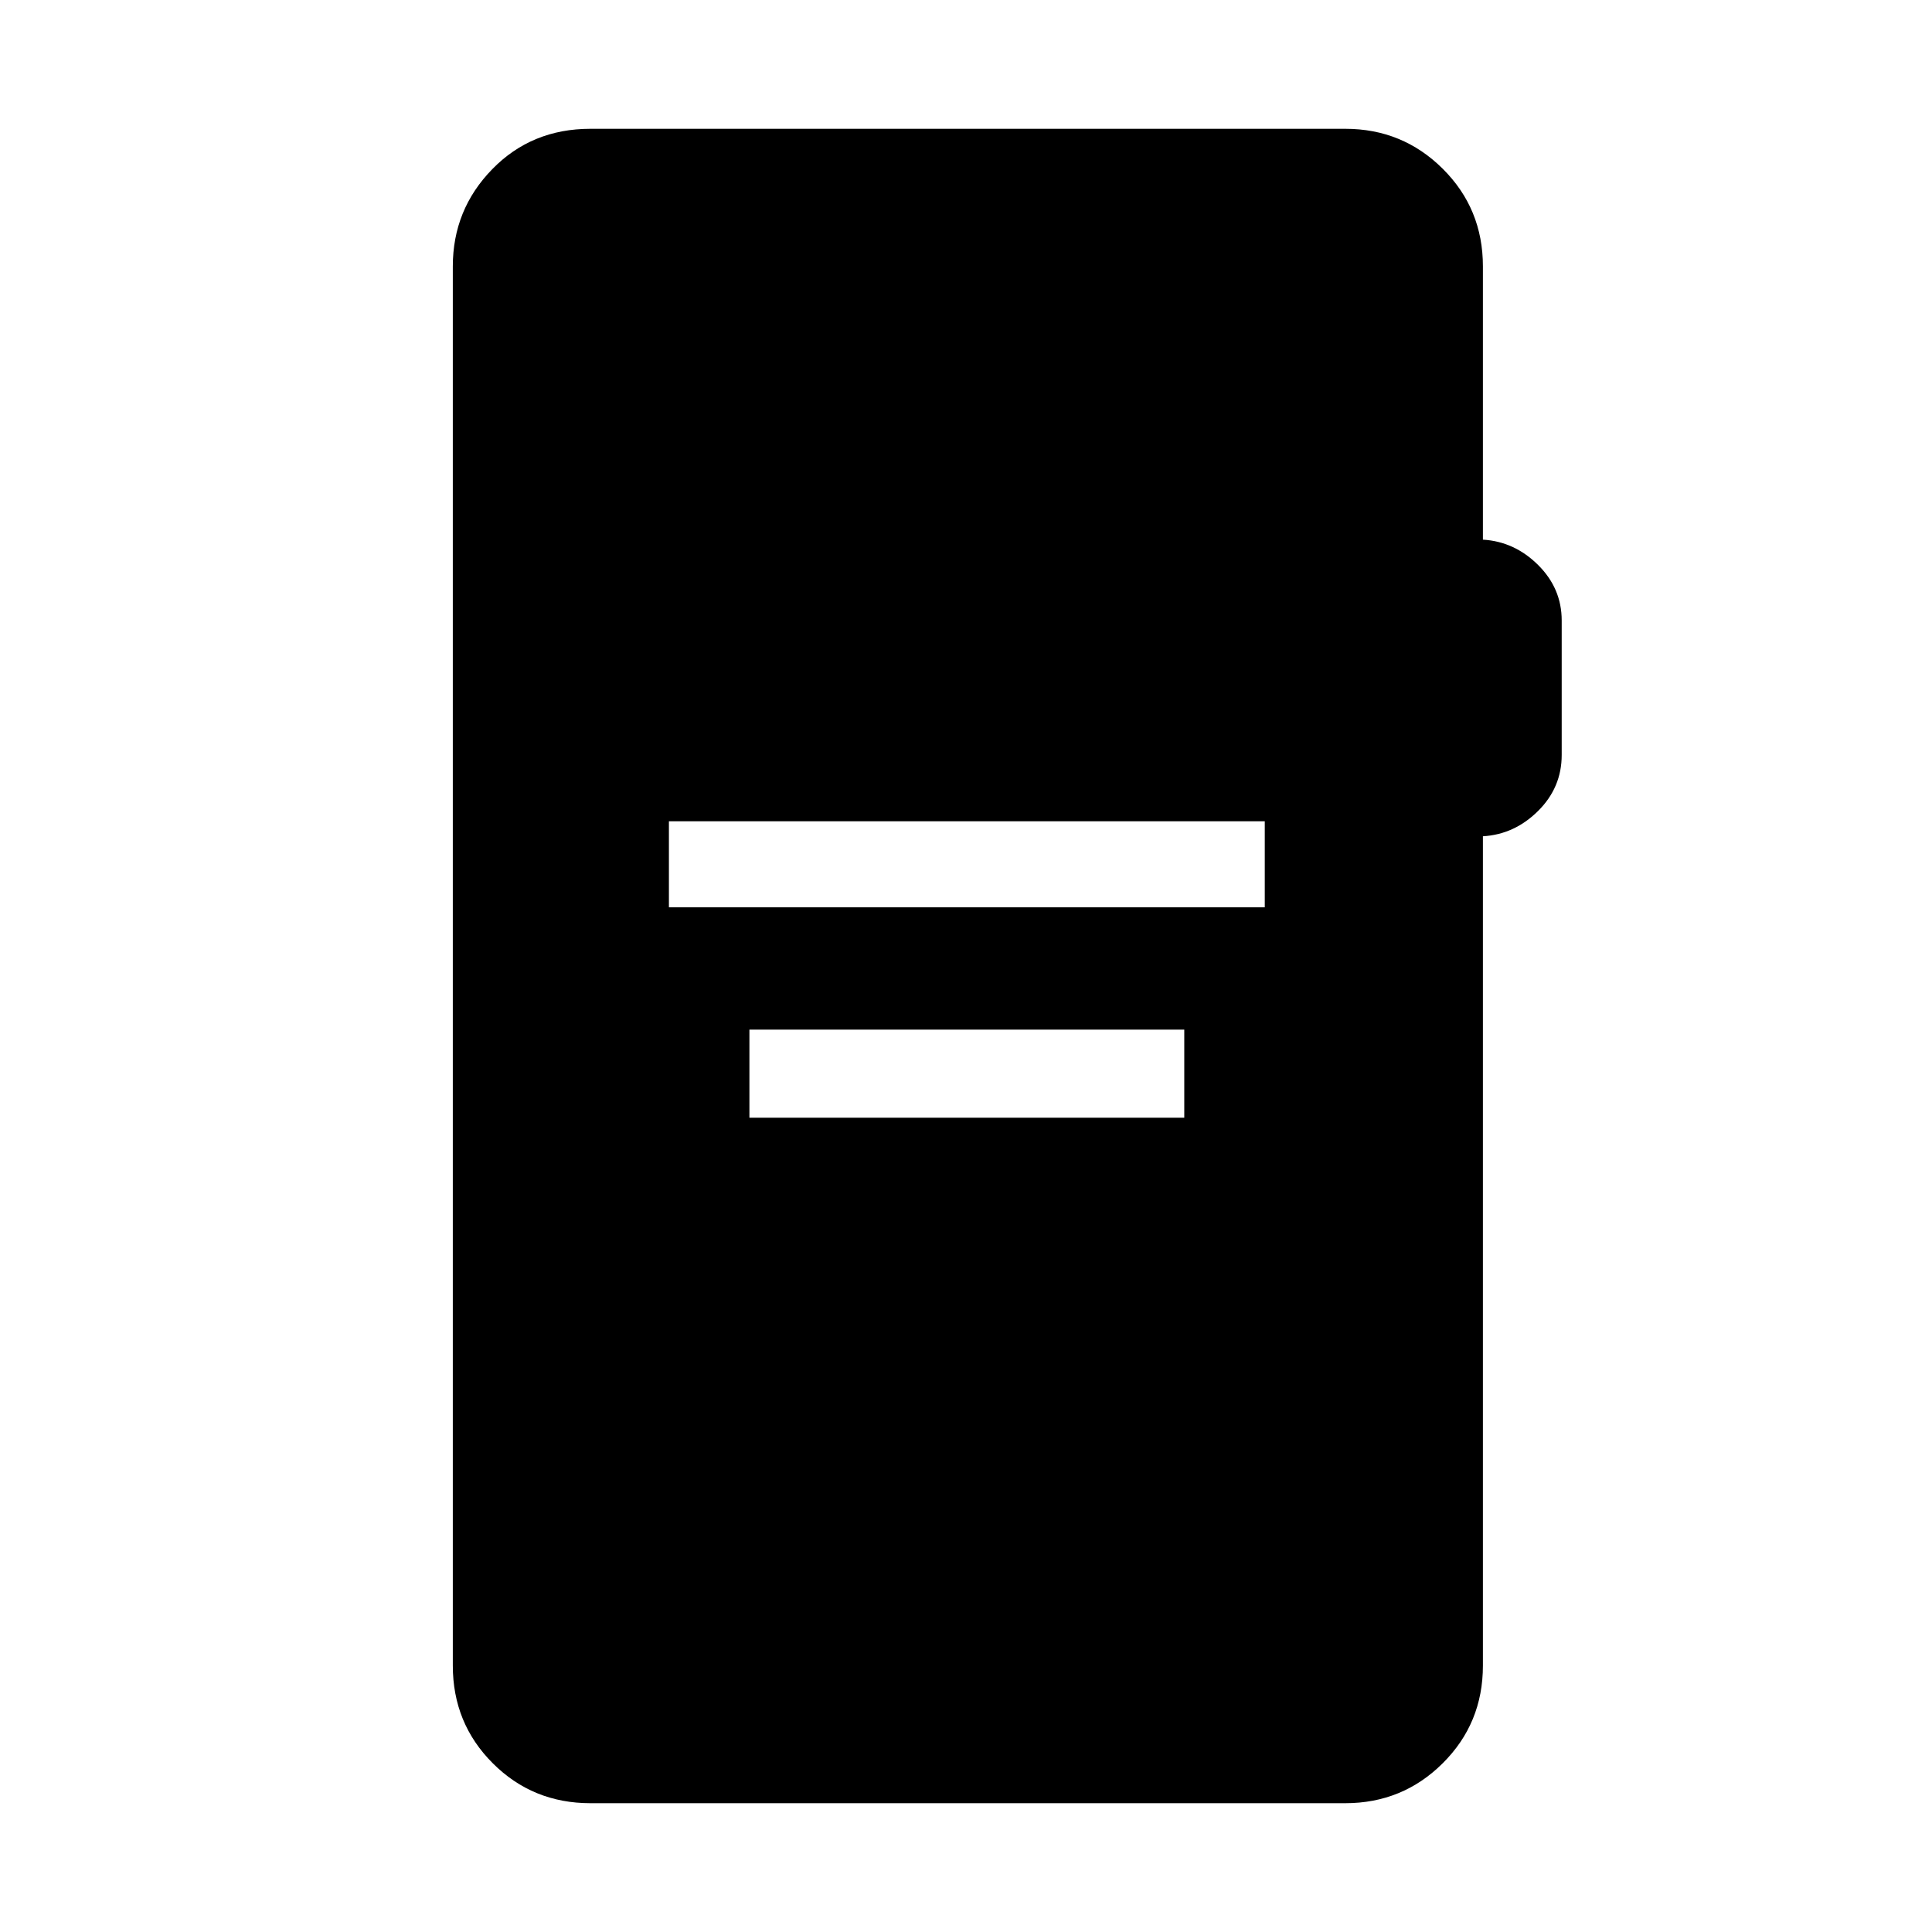 <svg xmlns="http://www.w3.org/2000/svg" height="48" viewBox="0 -960 960 960" width="48"><path d="M332.38-509.15h296.08v-42.77H332.38v42.77Zm40 104.53h216.08v-43.76H372.38v43.76ZM293.38-64q-28.69 0-48.53-19.85Q225-103.69 225-132.38v-695.24q0-28.23 19.58-48.3Q264.15-896 293.38-896h375.08q28.46 0 48.42 19.85 19.97 19.84 19.97 48.53v135.77q15.69.93 27.42 12.58Q776-667.62 776-651.69v66.84q0 16.16-11.73 27.81-11.73 11.66-27.42 12.58v412.08q0 28.69-19.97 48.53Q696.92-64 668.46-64H293.38Z"/></svg>